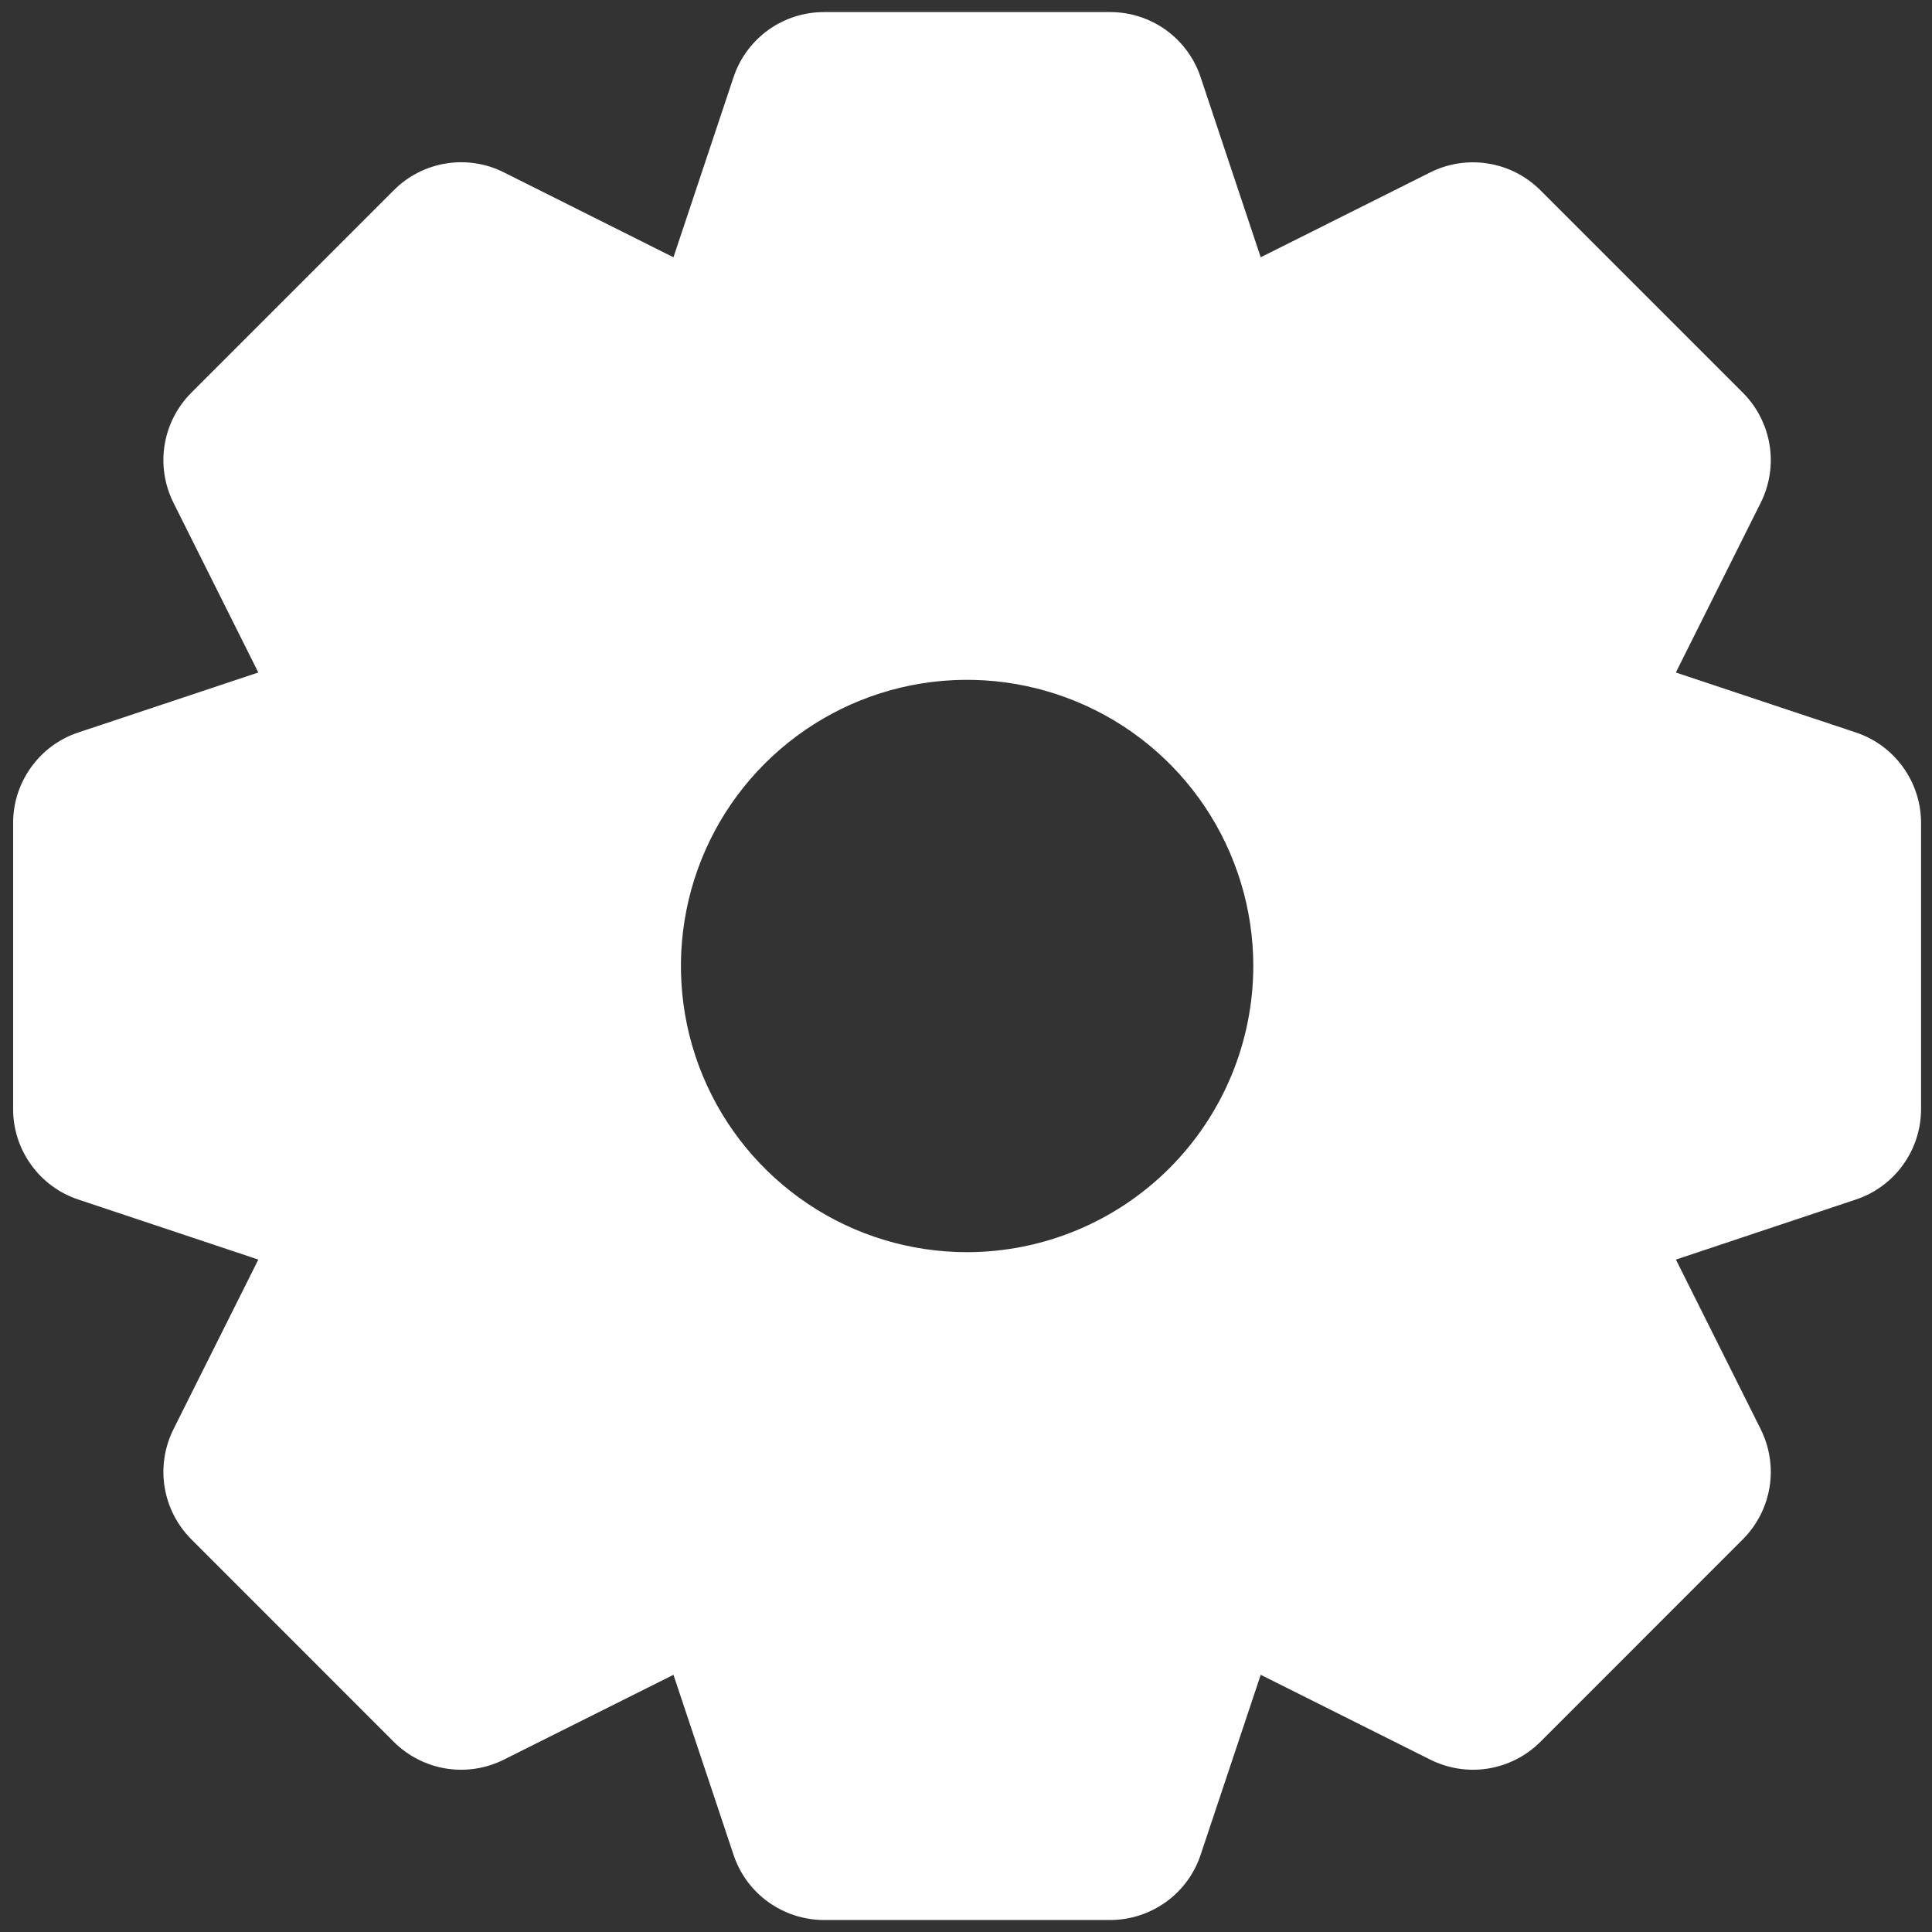 <svg width="24" height="24" viewBox="0 0 24 24" fill="none" xmlns="http://www.w3.org/2000/svg">
<rect x="0" y="0" width="24" height="24" fill="#333333" stroke="none"/>
<path d="M23.054 9.099L20.818 8.354L21.872 6.246C21.983 6.024 22.022 5.772 21.982 5.526C21.942 5.281 21.826 5.054 21.65 4.878L19.136 2.364C18.96 2.188 18.733 2.071 18.488 2.032C18.242 1.992 17.991 2.03 17.768 2.141L15.661 3.196L14.915 0.96C14.837 0.724 14.686 0.519 14.484 0.373C14.282 0.228 14.04 0.15 13.791 0.15H10.236C9.987 0.15 9.745 0.228 9.543 0.373C9.341 0.519 9.19 0.724 9.112 0.96L8.366 3.196L6.259 2.141C6.037 2.029 5.785 1.991 5.539 2.031C5.293 2.071 5.067 2.187 4.891 2.364L2.377 4.878C2.201 5.054 2.085 5.281 2.045 5.526C2.005 5.772 2.044 6.024 2.155 6.246L3.209 8.354L0.973 9.099C0.737 9.177 0.532 9.328 0.387 9.53C0.241 9.732 0.163 9.974 0.163 10.223V13.778C0.163 14.026 0.241 14.269 0.387 14.47C0.532 14.672 0.737 14.823 0.973 14.901L3.209 15.647L2.155 17.754C2.044 17.977 2.005 18.228 2.045 18.474C2.085 18.719 2.201 18.946 2.377 19.122L4.891 21.637C5.067 21.813 5.294 21.929 5.539 21.969C5.785 22.009 6.037 21.97 6.259 21.859L8.366 20.805L9.112 23.04C9.19 23.276 9.341 23.482 9.543 23.627C9.745 23.772 9.987 23.851 10.236 23.851H13.791C14.04 23.851 14.282 23.772 14.484 23.627C14.686 23.482 14.837 23.276 14.915 23.04L15.661 20.805L17.768 21.859C17.991 21.97 18.242 22.009 18.488 21.969C18.733 21.929 18.96 21.813 19.136 21.637L21.65 19.122C21.826 18.946 21.942 18.719 21.982 18.474C22.022 18.228 21.983 17.977 21.872 17.754L20.819 15.647L23.054 14.901C23.29 14.823 23.495 14.672 23.64 14.47C23.786 14.269 23.864 14.026 23.864 13.778V10.223C23.864 9.974 23.786 9.732 23.64 9.53C23.495 9.328 23.29 9.177 23.054 9.099ZM12.014 15.555C11.31 15.555 10.623 15.347 10.038 14.956C9.454 14.565 8.998 14.01 8.729 13.361C8.46 12.711 8.39 11.996 8.527 11.306C8.664 10.617 9.002 9.983 9.5 9.486C9.997 8.989 10.63 8.65 11.32 8.513C12.01 8.376 12.724 8.447 13.374 8.716C14.024 8.985 14.579 9.44 14.97 10.025C15.36 10.61 15.569 11.297 15.569 12C15.568 12.943 15.193 13.846 14.526 14.513C13.86 15.179 12.956 15.554 12.014 15.555Z" fill="white"/>
</svg>
